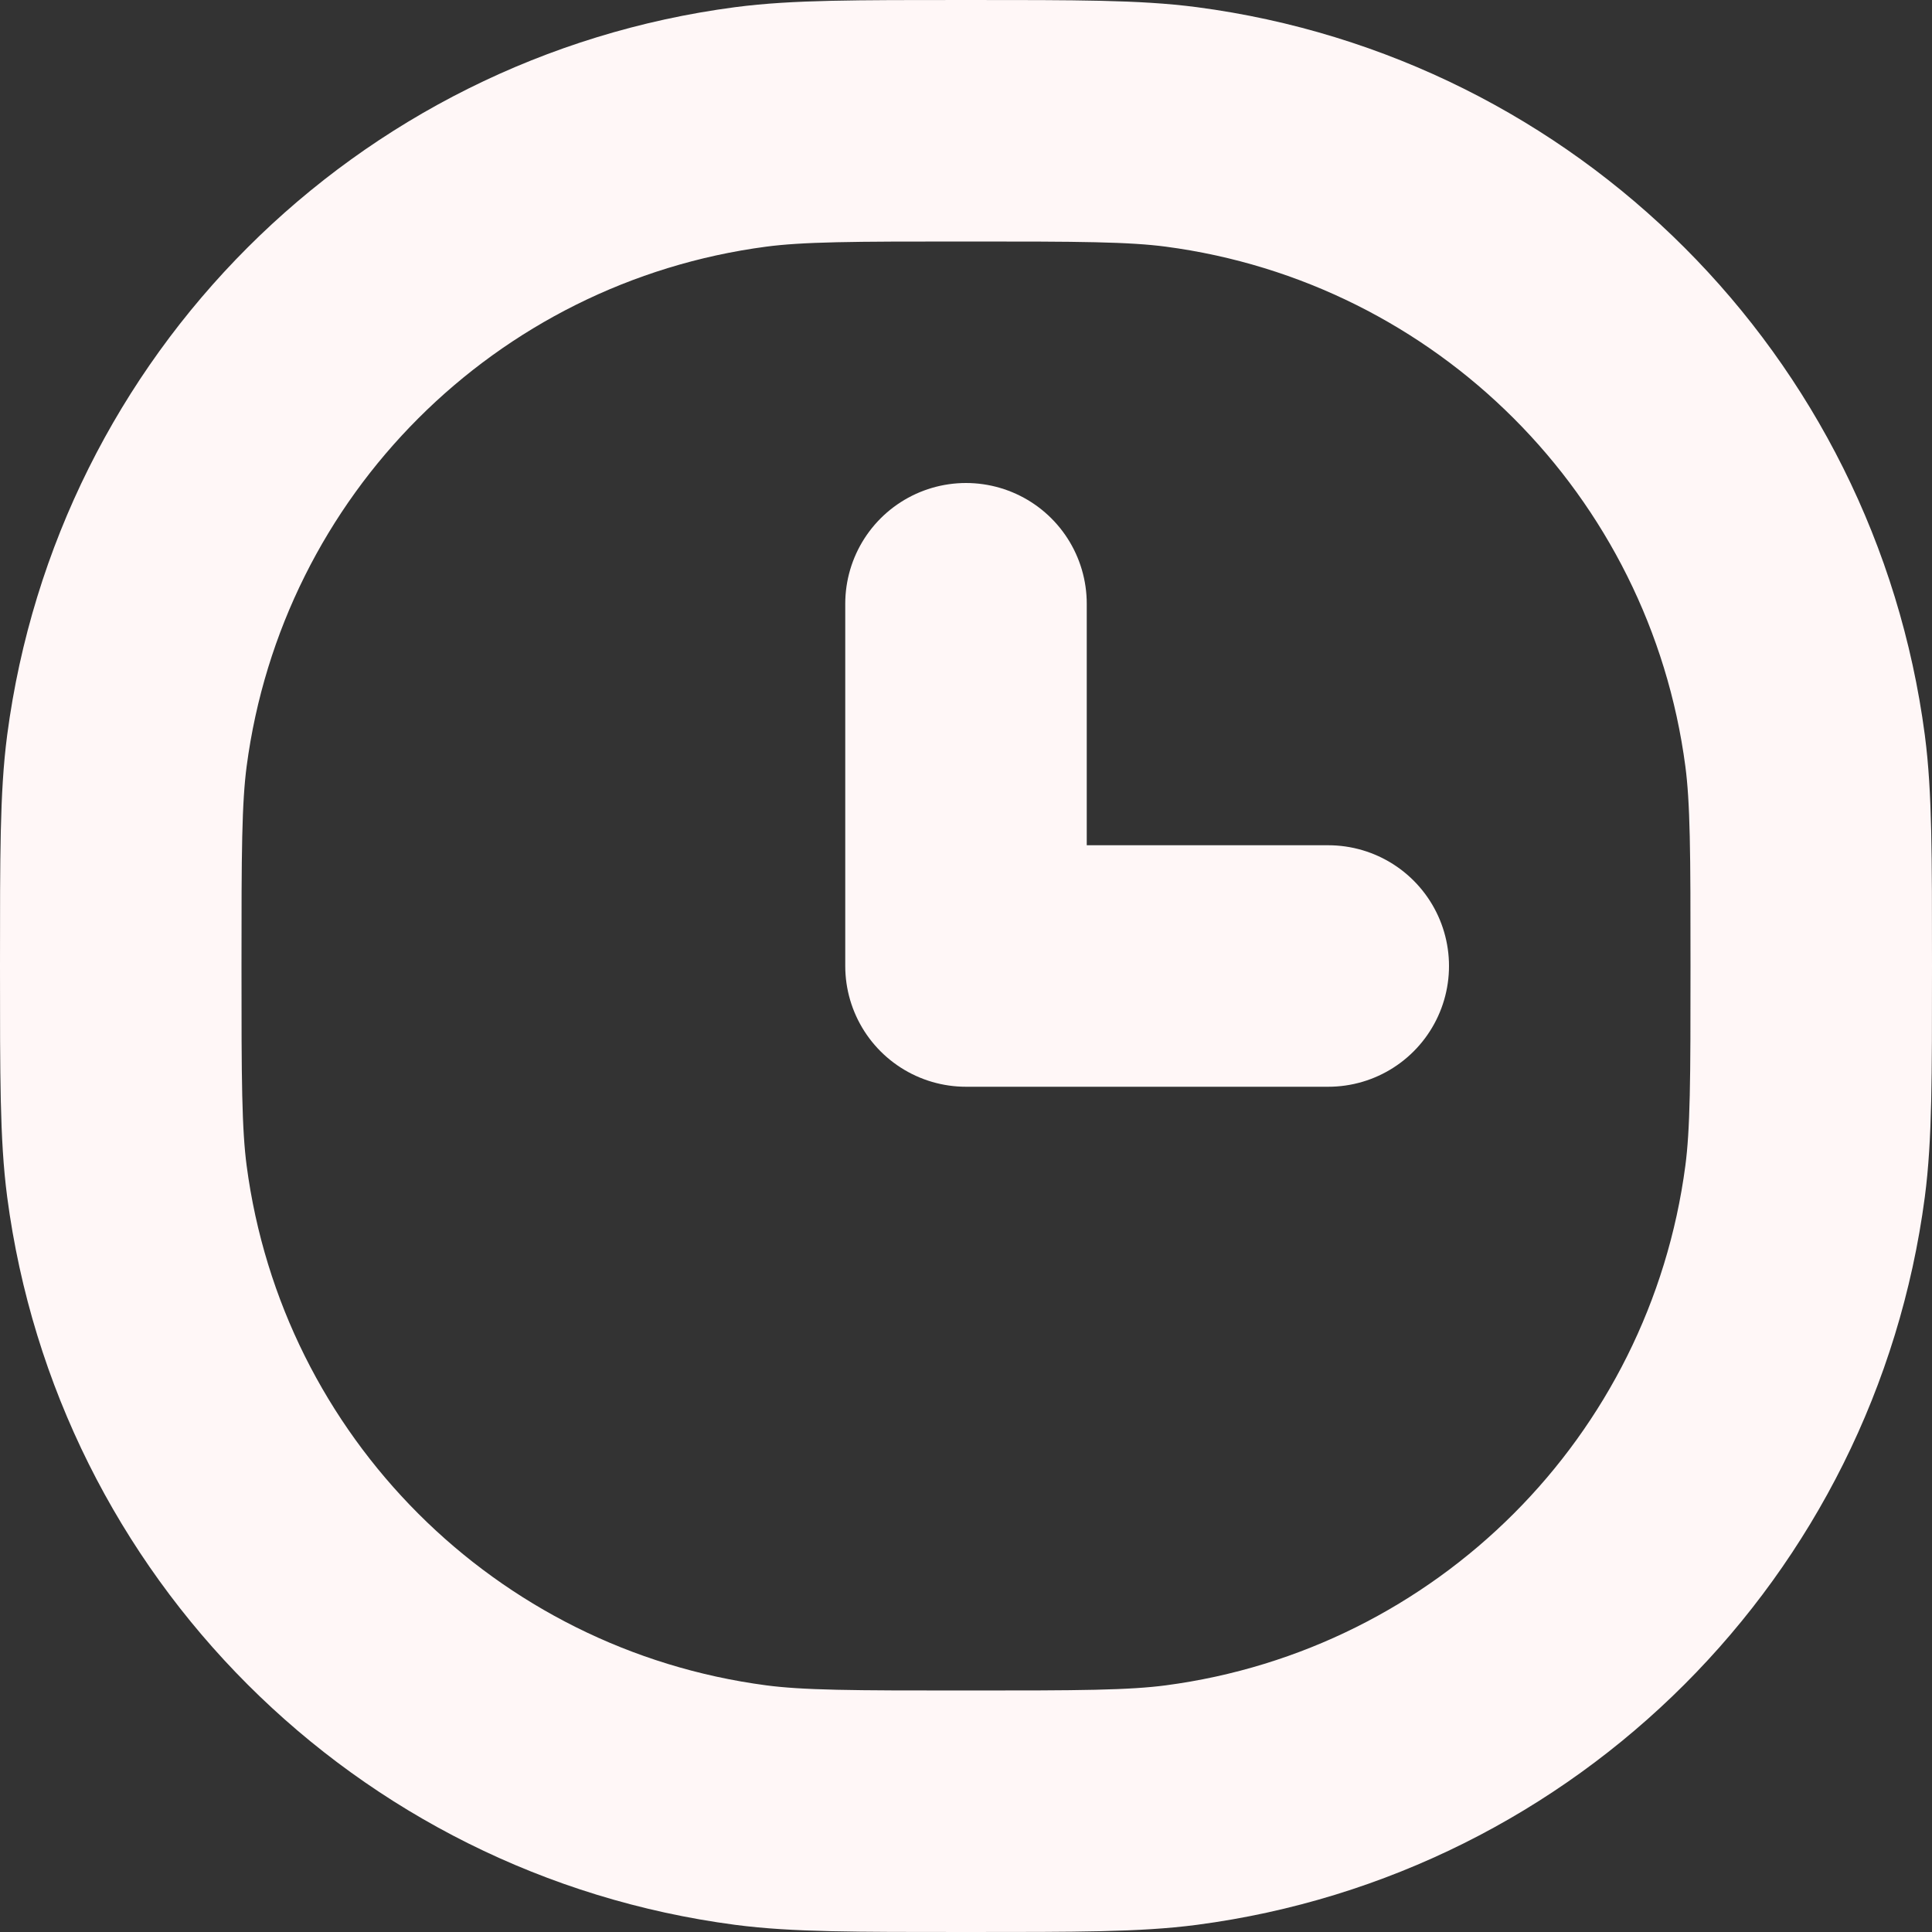 <svg width="16" height="16" viewBox="0 0 16 16" fill="none" xmlns="http://www.w3.org/2000/svg">
<rect x="0" y="0" width="16" height="16" fill="#333333" stroke="none"/>
<g clip-path="url(#clip0_117_18)">
<path d="M8 5V8H11M8 15C7.071 15 6.607 15 6.217 14.949C3.524 14.594 1.406 12.476 1.051 9.783C1 9.393 1 8.929 1 8C1 7.071 1 6.607 1.051 6.217C1.406 3.524 3.524 1.406 6.217 1.051C6.607 1 7.071 1 8 1C8.929 1 9.393 1 9.783 1.051C12.476 1.406 14.594 3.524 14.949 6.217C15 6.607 15 7.071 15 8C15 8.929 15 9.393 14.949 9.783C14.594 12.476 12.476 14.594 9.783 14.949C9.393 15 8.929 15 8 15Z" stroke="#FFF7F7" stroke-width="2" stroke-linecap="round" stroke-linejoin="round"/>
</g>
<defs>
<clipPath id="clip0_117_18">
<rect width="16" height="16" fill="white"/>
</clipPath>
</defs>
</svg>
